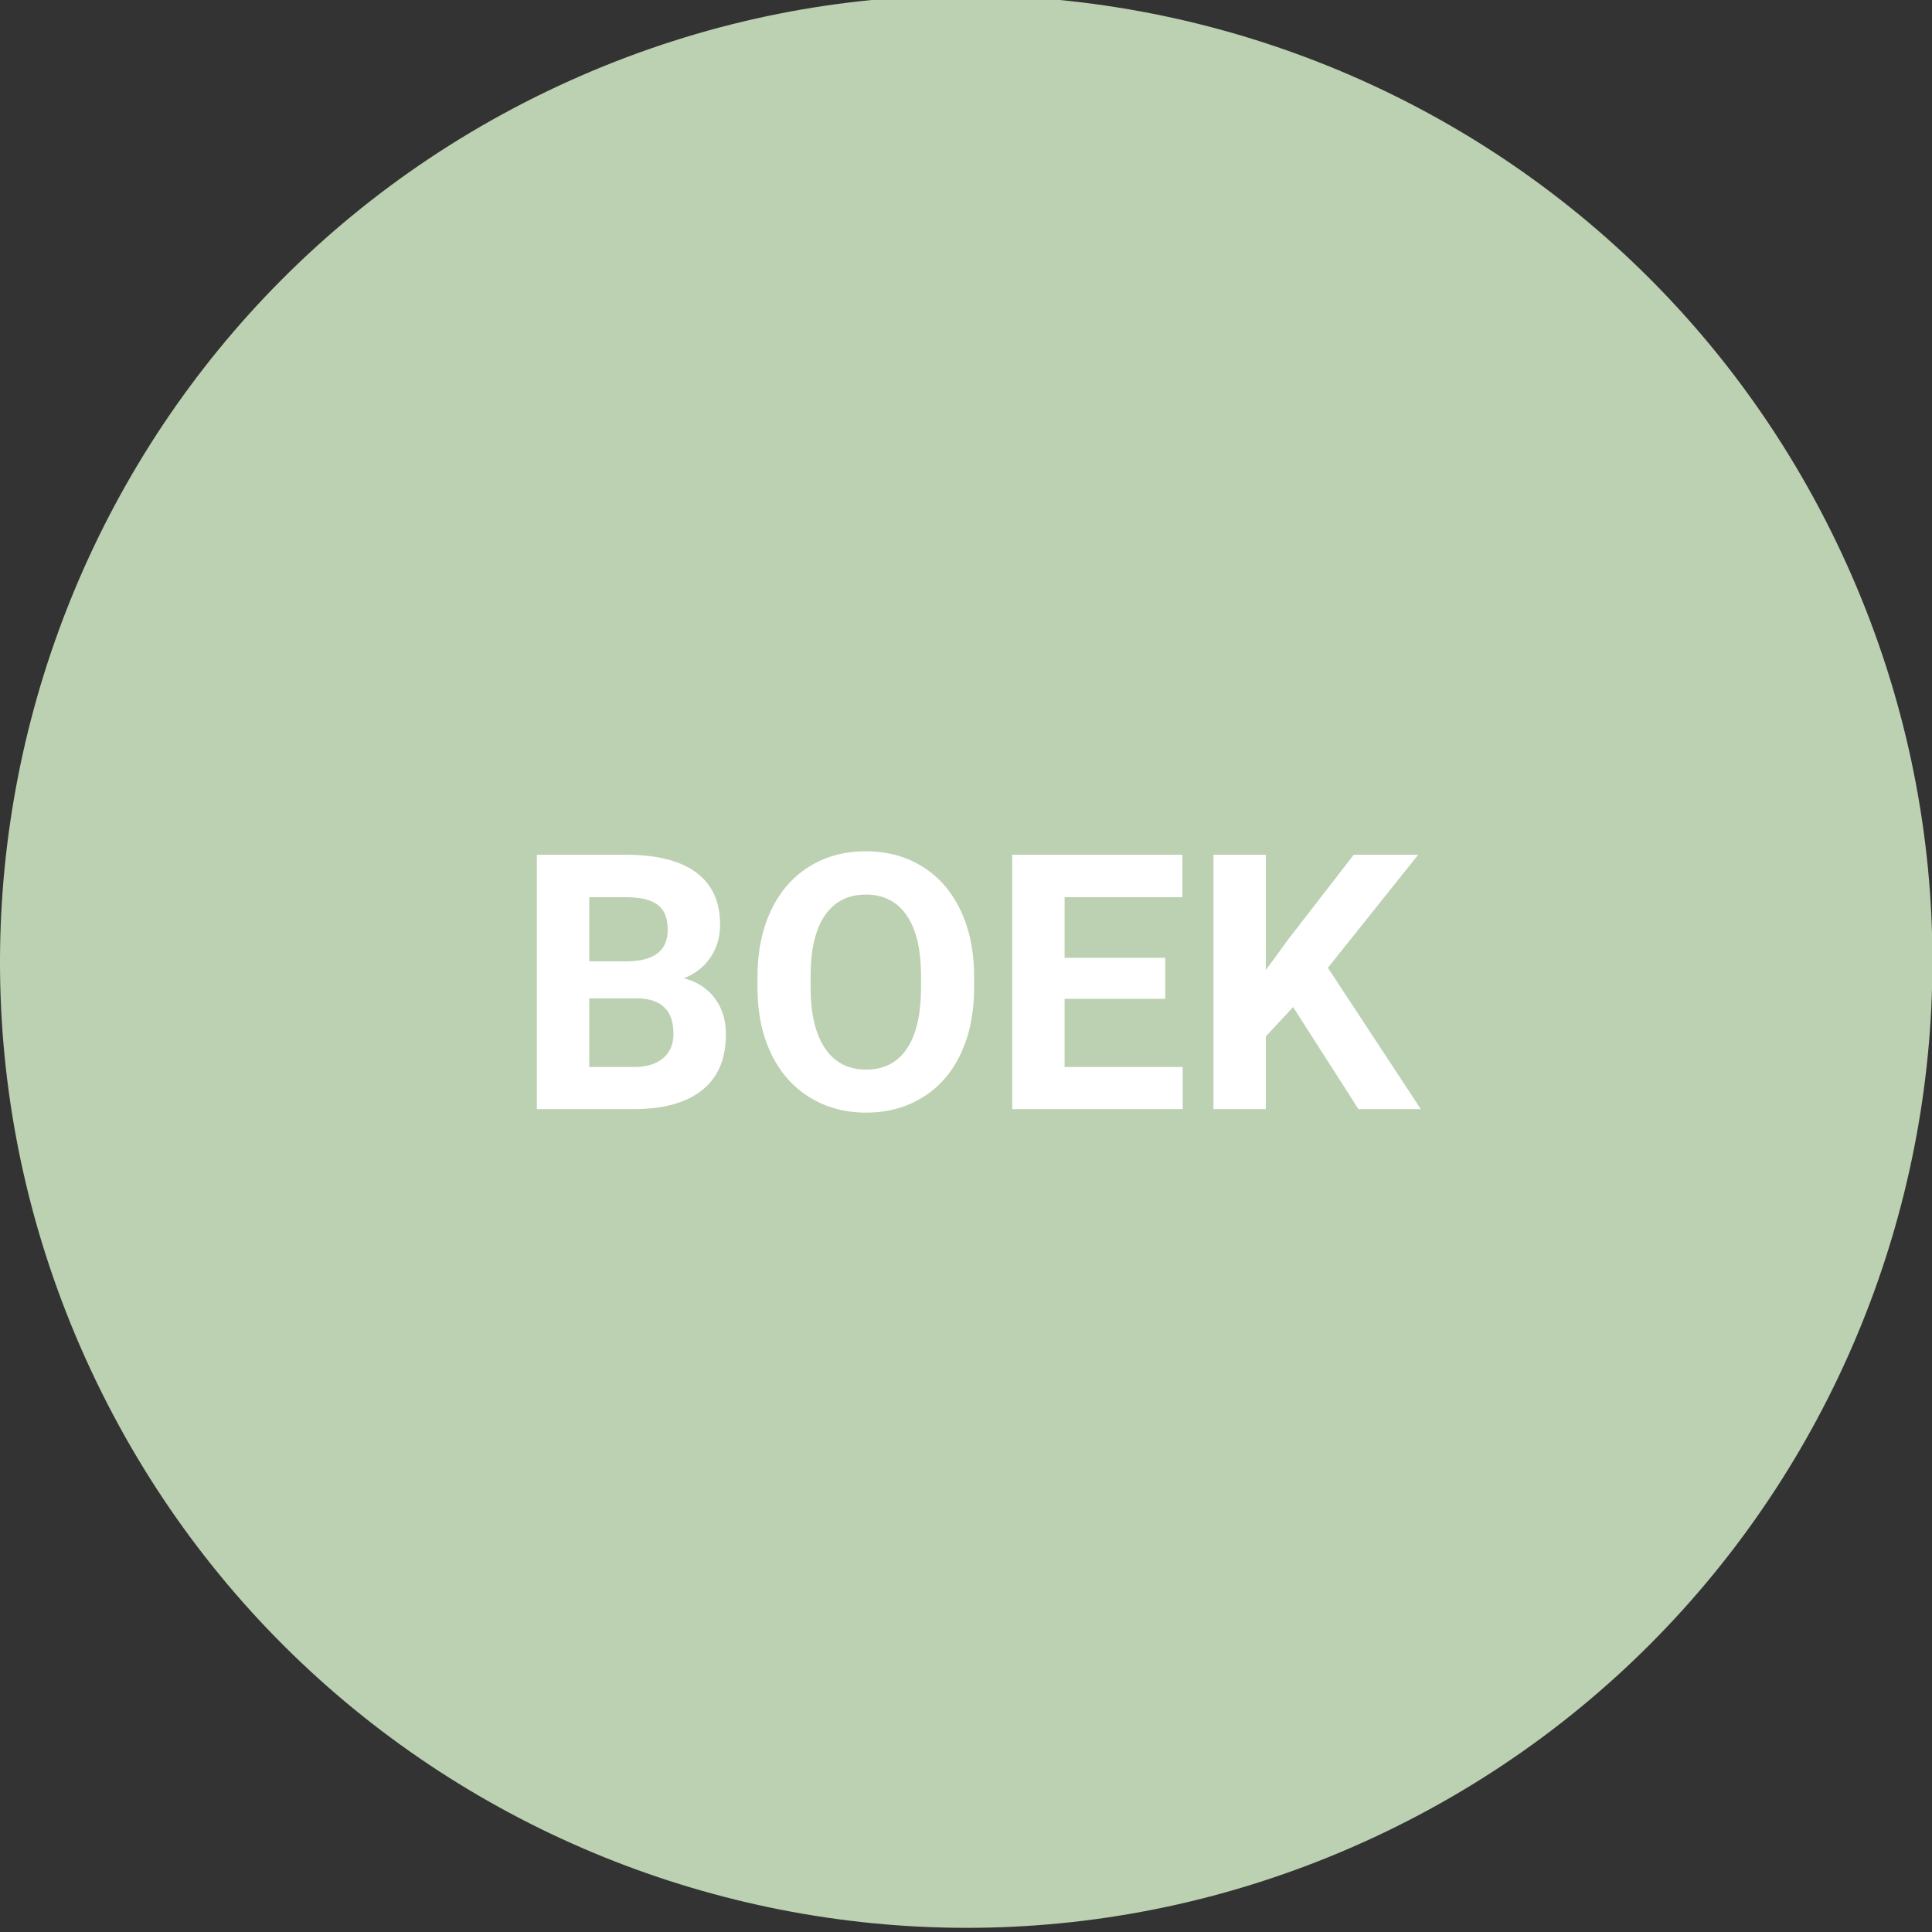 <?xml version="1.0" encoding="UTF-8"?>
<svg width="54px" height="54px" viewBox="0 0 54 54" version="1.1" xmlns="http://www.w3.org/2000/svg" xmlns:xlink="http://www.w3.org/1999/xlink">
    <rect x="0" y="0" width="54" height="54" fill="#333333" stroke="none"/>
    <!-- Generator: Sketch 52.6 (67491) - http://www.bohemiancoding.com/sketch -->
    <title>icoon boek hover</title>
    <desc>Created with Sketch.</desc>
    <g id="icoon-boek-hover" stroke="none" stroke-width="1" fill="none" fill-rule="evenodd">
        <g id="icoon-nieuws-copy-4" fill="#BBD1B2" stroke="#BBD1B2" stroke-width="1.35">
            <path d="M38.132,50.736 C51.309,44.591 57.009,28.929 50.864,15.752 C44.72,2.574 29.058,-3.125 15.881,3.019 C2.704,9.164 -2.997,24.824 3.148,38.002 C9.292,51.179 24.955,56.881 38.132,50.736 Z" id="Stroke-1"></path>
        </g>
        <path d="M15.005,31 L15.005,23.891 L17.496,23.891 C18.358,23.891 19.013,24.056 19.458,24.386 C19.904,24.717 20.127,25.201 20.127,25.839 C20.127,26.187 20.038,26.494 19.859,26.759 C19.68,27.025 19.431,27.219 19.112,27.343 C19.476,27.434 19.764,27.618 19.974,27.895 C20.184,28.171 20.289,28.51 20.289,28.91 C20.289,29.594 20.07,30.111 19.634,30.463 C19.198,30.814 18.576,30.993 17.769,31 L15.005,31 Z M16.47,27.904 L16.47,29.823 L17.725,29.823 C18.07,29.823 18.34,29.741 18.533,29.577 C18.727,29.412 18.824,29.185 18.824,28.896 C18.824,28.244 18.487,27.914 17.813,27.904 L16.47,27.904 Z M16.47,26.869 L17.554,26.869 C18.293,26.856 18.663,26.562 18.663,25.985 C18.663,25.663 18.569,25.431 18.382,25.29 C18.195,25.148 17.899,25.077 17.496,25.077 L16.47,25.077 L16.47,26.869 Z M27.227,27.606 C27.227,28.306 27.103,28.92 26.856,29.447 C26.609,29.975 26.255,30.382 25.794,30.668 C25.333,30.954 24.805,31.098 24.209,31.098 C23.62,31.098 23.095,30.956 22.632,30.673 C22.17,30.39 21.812,29.985 21.558,29.459 C21.304,28.934 21.176,28.329 21.172,27.646 L21.172,27.294 C21.172,26.594 21.299,25.978 21.551,25.446 C21.803,24.914 22.16,24.505 22.62,24.22 C23.081,23.935 23.607,23.793 24.2,23.793 C24.792,23.793 25.319,23.935 25.779,24.22 C26.24,24.505 26.596,24.914 26.849,25.446 C27.101,25.978 27.227,26.592 27.227,27.289 L27.227,27.606 Z M25.743,27.284 C25.743,26.539 25.609,25.972 25.342,25.585 C25.075,25.198 24.695,25.004 24.2,25.004 C23.708,25.004 23.329,25.195 23.062,25.578 C22.795,25.96 22.66,26.521 22.657,27.26 L22.657,27.606 C22.657,28.332 22.79,28.896 23.057,29.296 C23.324,29.696 23.708,29.896 24.209,29.896 C24.701,29.896 25.079,29.704 25.342,29.318 C25.606,28.932 25.739,28.37 25.743,27.631 L25.743,27.284 Z M32.569,27.919 L29.756,27.919 L29.756,29.823 L33.057,29.823 L33.057,31 L28.292,31 L28.292,23.891 L33.047,23.891 L33.047,25.077 L29.756,25.077 L29.756,26.771 L32.569,26.771 L32.569,27.919 Z M36.143,28.148 L35.381,28.969 L35.381,31 L33.917,31 L33.917,23.891 L35.381,23.891 L35.381,27.113 L36.026,26.229 L37.837,23.891 L39.639,23.891 L37.115,27.05 L39.712,31 L37.969,31 L36.143,28.148 Z" id="BOEK" fill="#FFFFFF"></path>
    </g>
</svg>